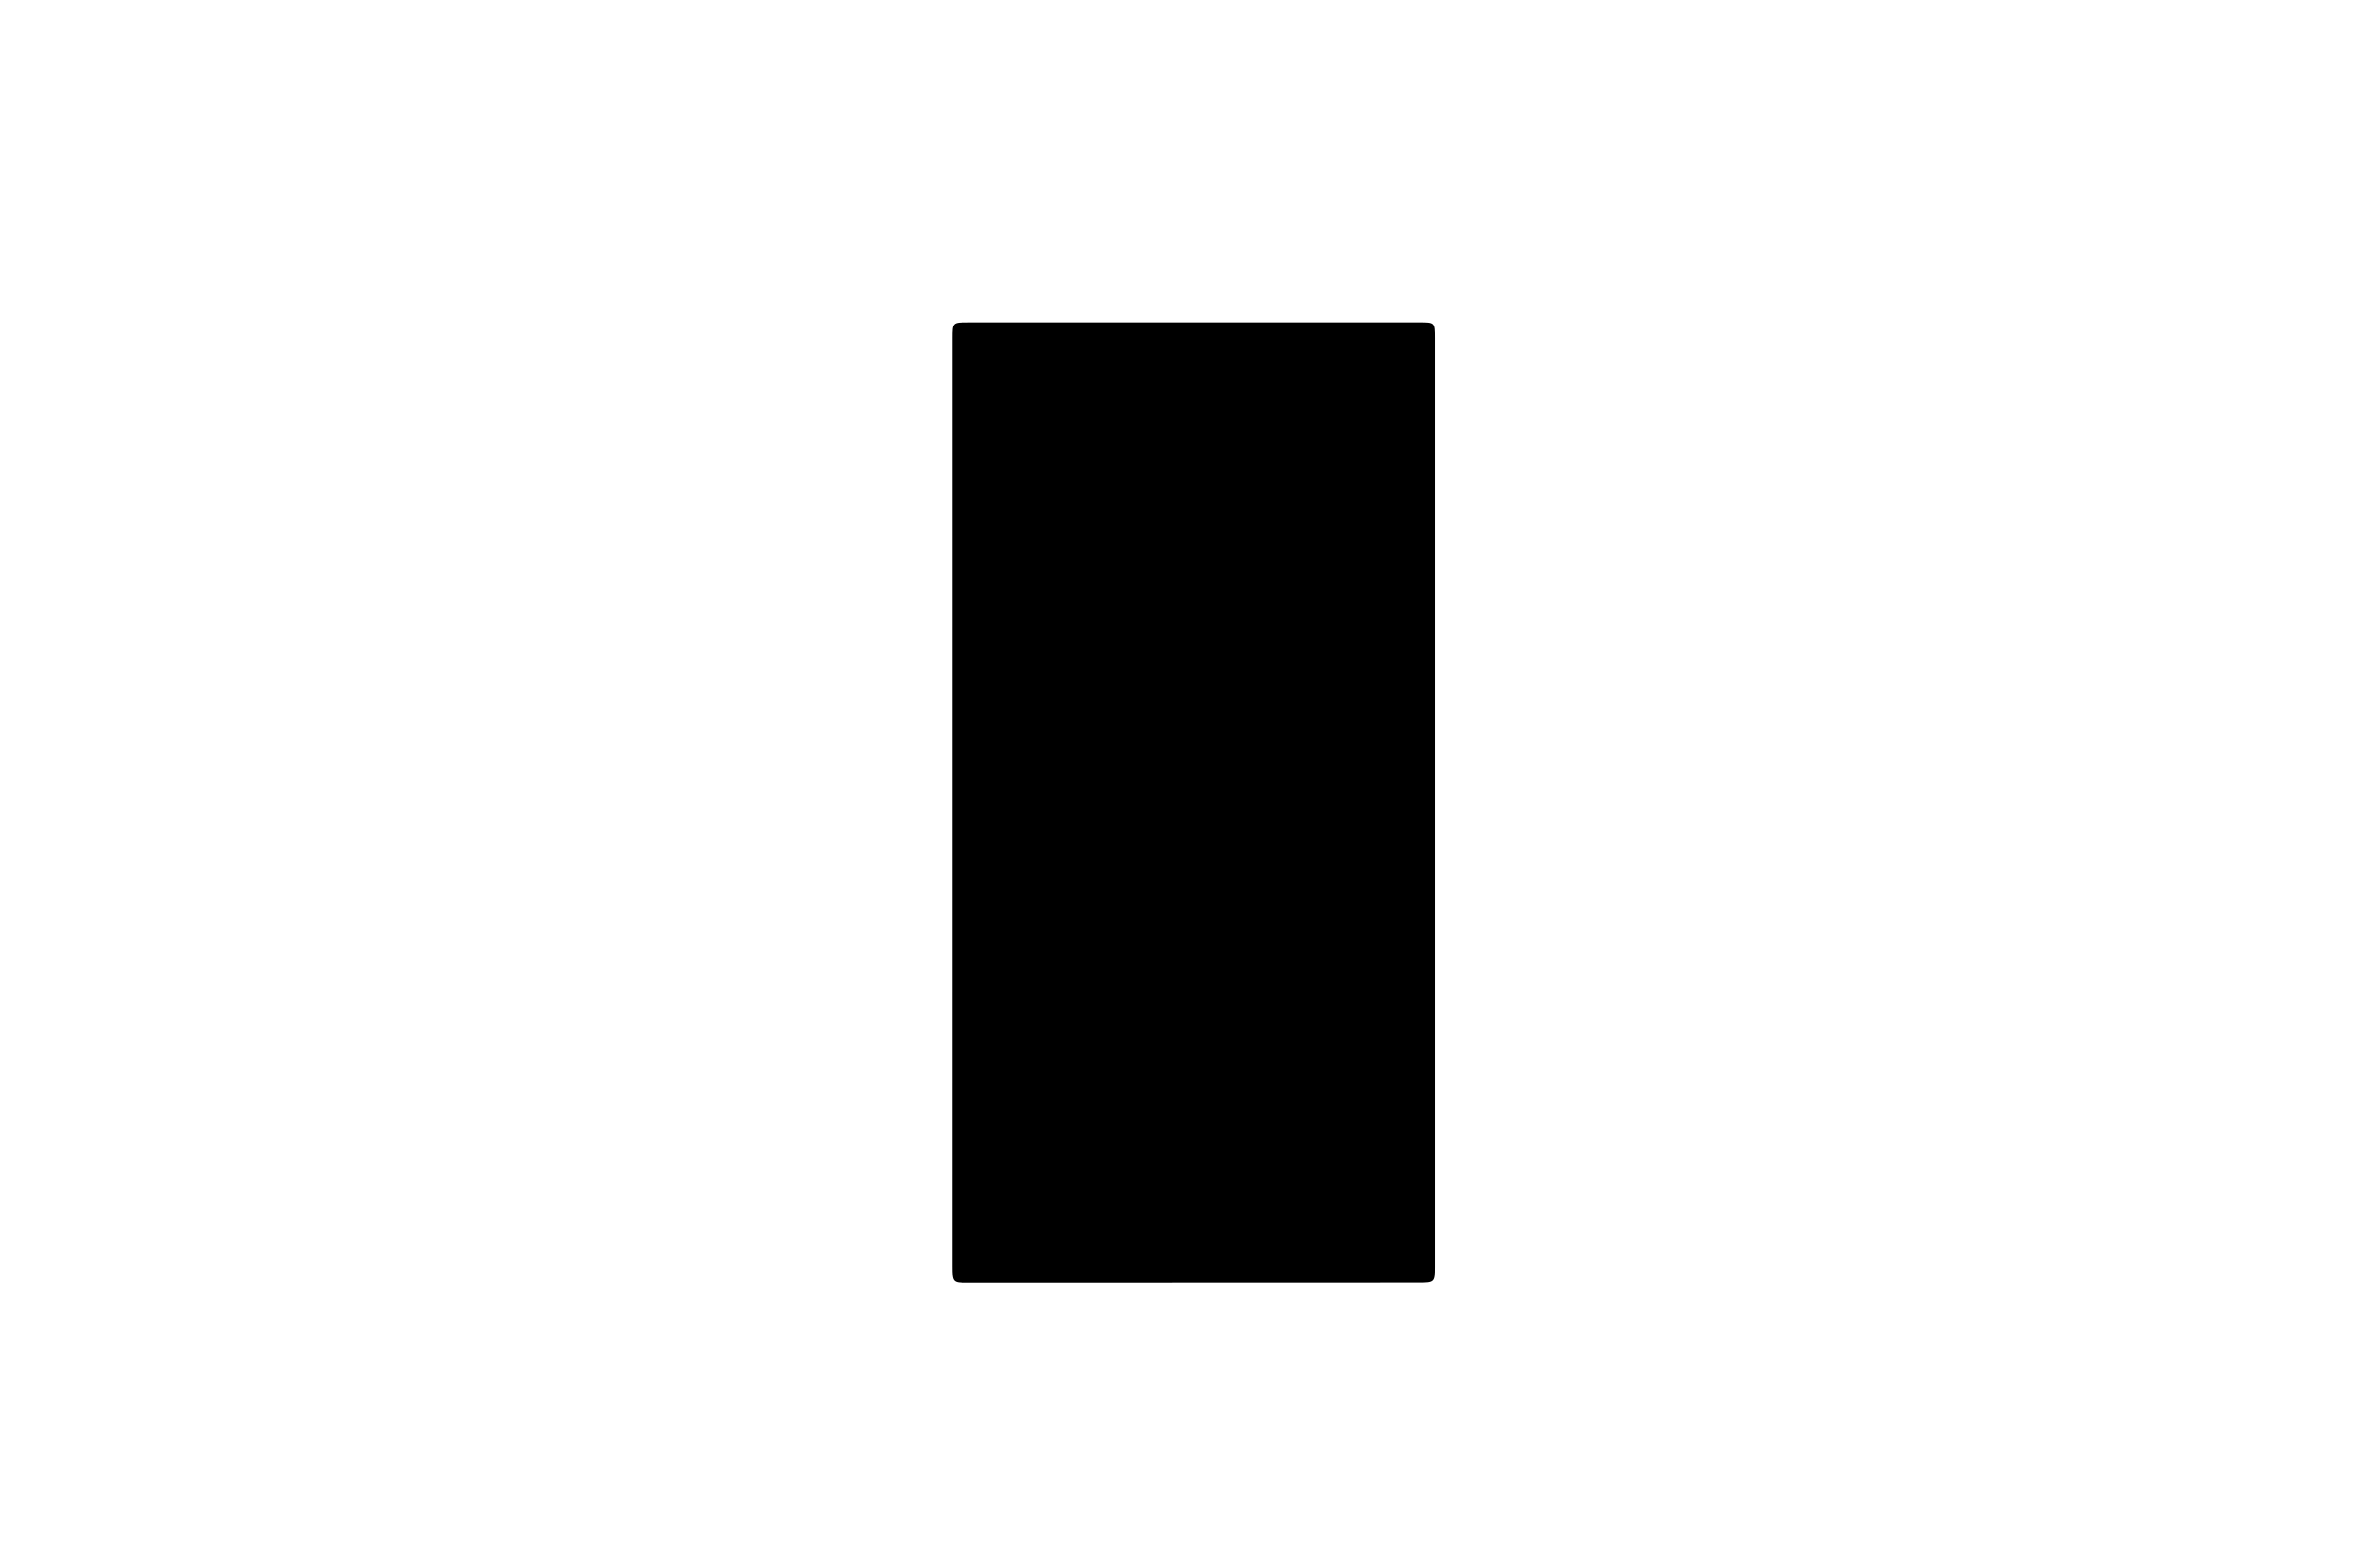 <svg version="1.1" id="Layer_1" xmlns="http://www.w3.org/2000/svg" xmlns:xlink="http://www.w3.org/1999/xlink" x="0px" y="0px"
	 width="100%" viewBox="0 0 1024 672" enable-background="new 0 0 1024 672" xml:space="preserve">
<path fill="#000000" opacity="1" stroke="none" 
	d="
M409.715,231 
	C409.714,202.176 409.712,173.852 409.713,145.528 
	C409.713,138.731 409.717,138.73 416.711,138.73 
	C481.356,138.726 546.001,138.723 610.646,138.721 
	C617.241,138.721 617.278,138.734 617.279,145.451 
	C617.284,278.739 617.284,412.028 617.277,545.316 
	C617.276,551.782 617.061,551.983 610.464,551.985 
	C545.653,552.011 480.841,552.028 416.03,552.044 
	C409.913,552.045 409.703,551.805 409.703,544.895 
	C409.706,440.43 409.711,335.965 409.715,231 
z"/>
</svg>
